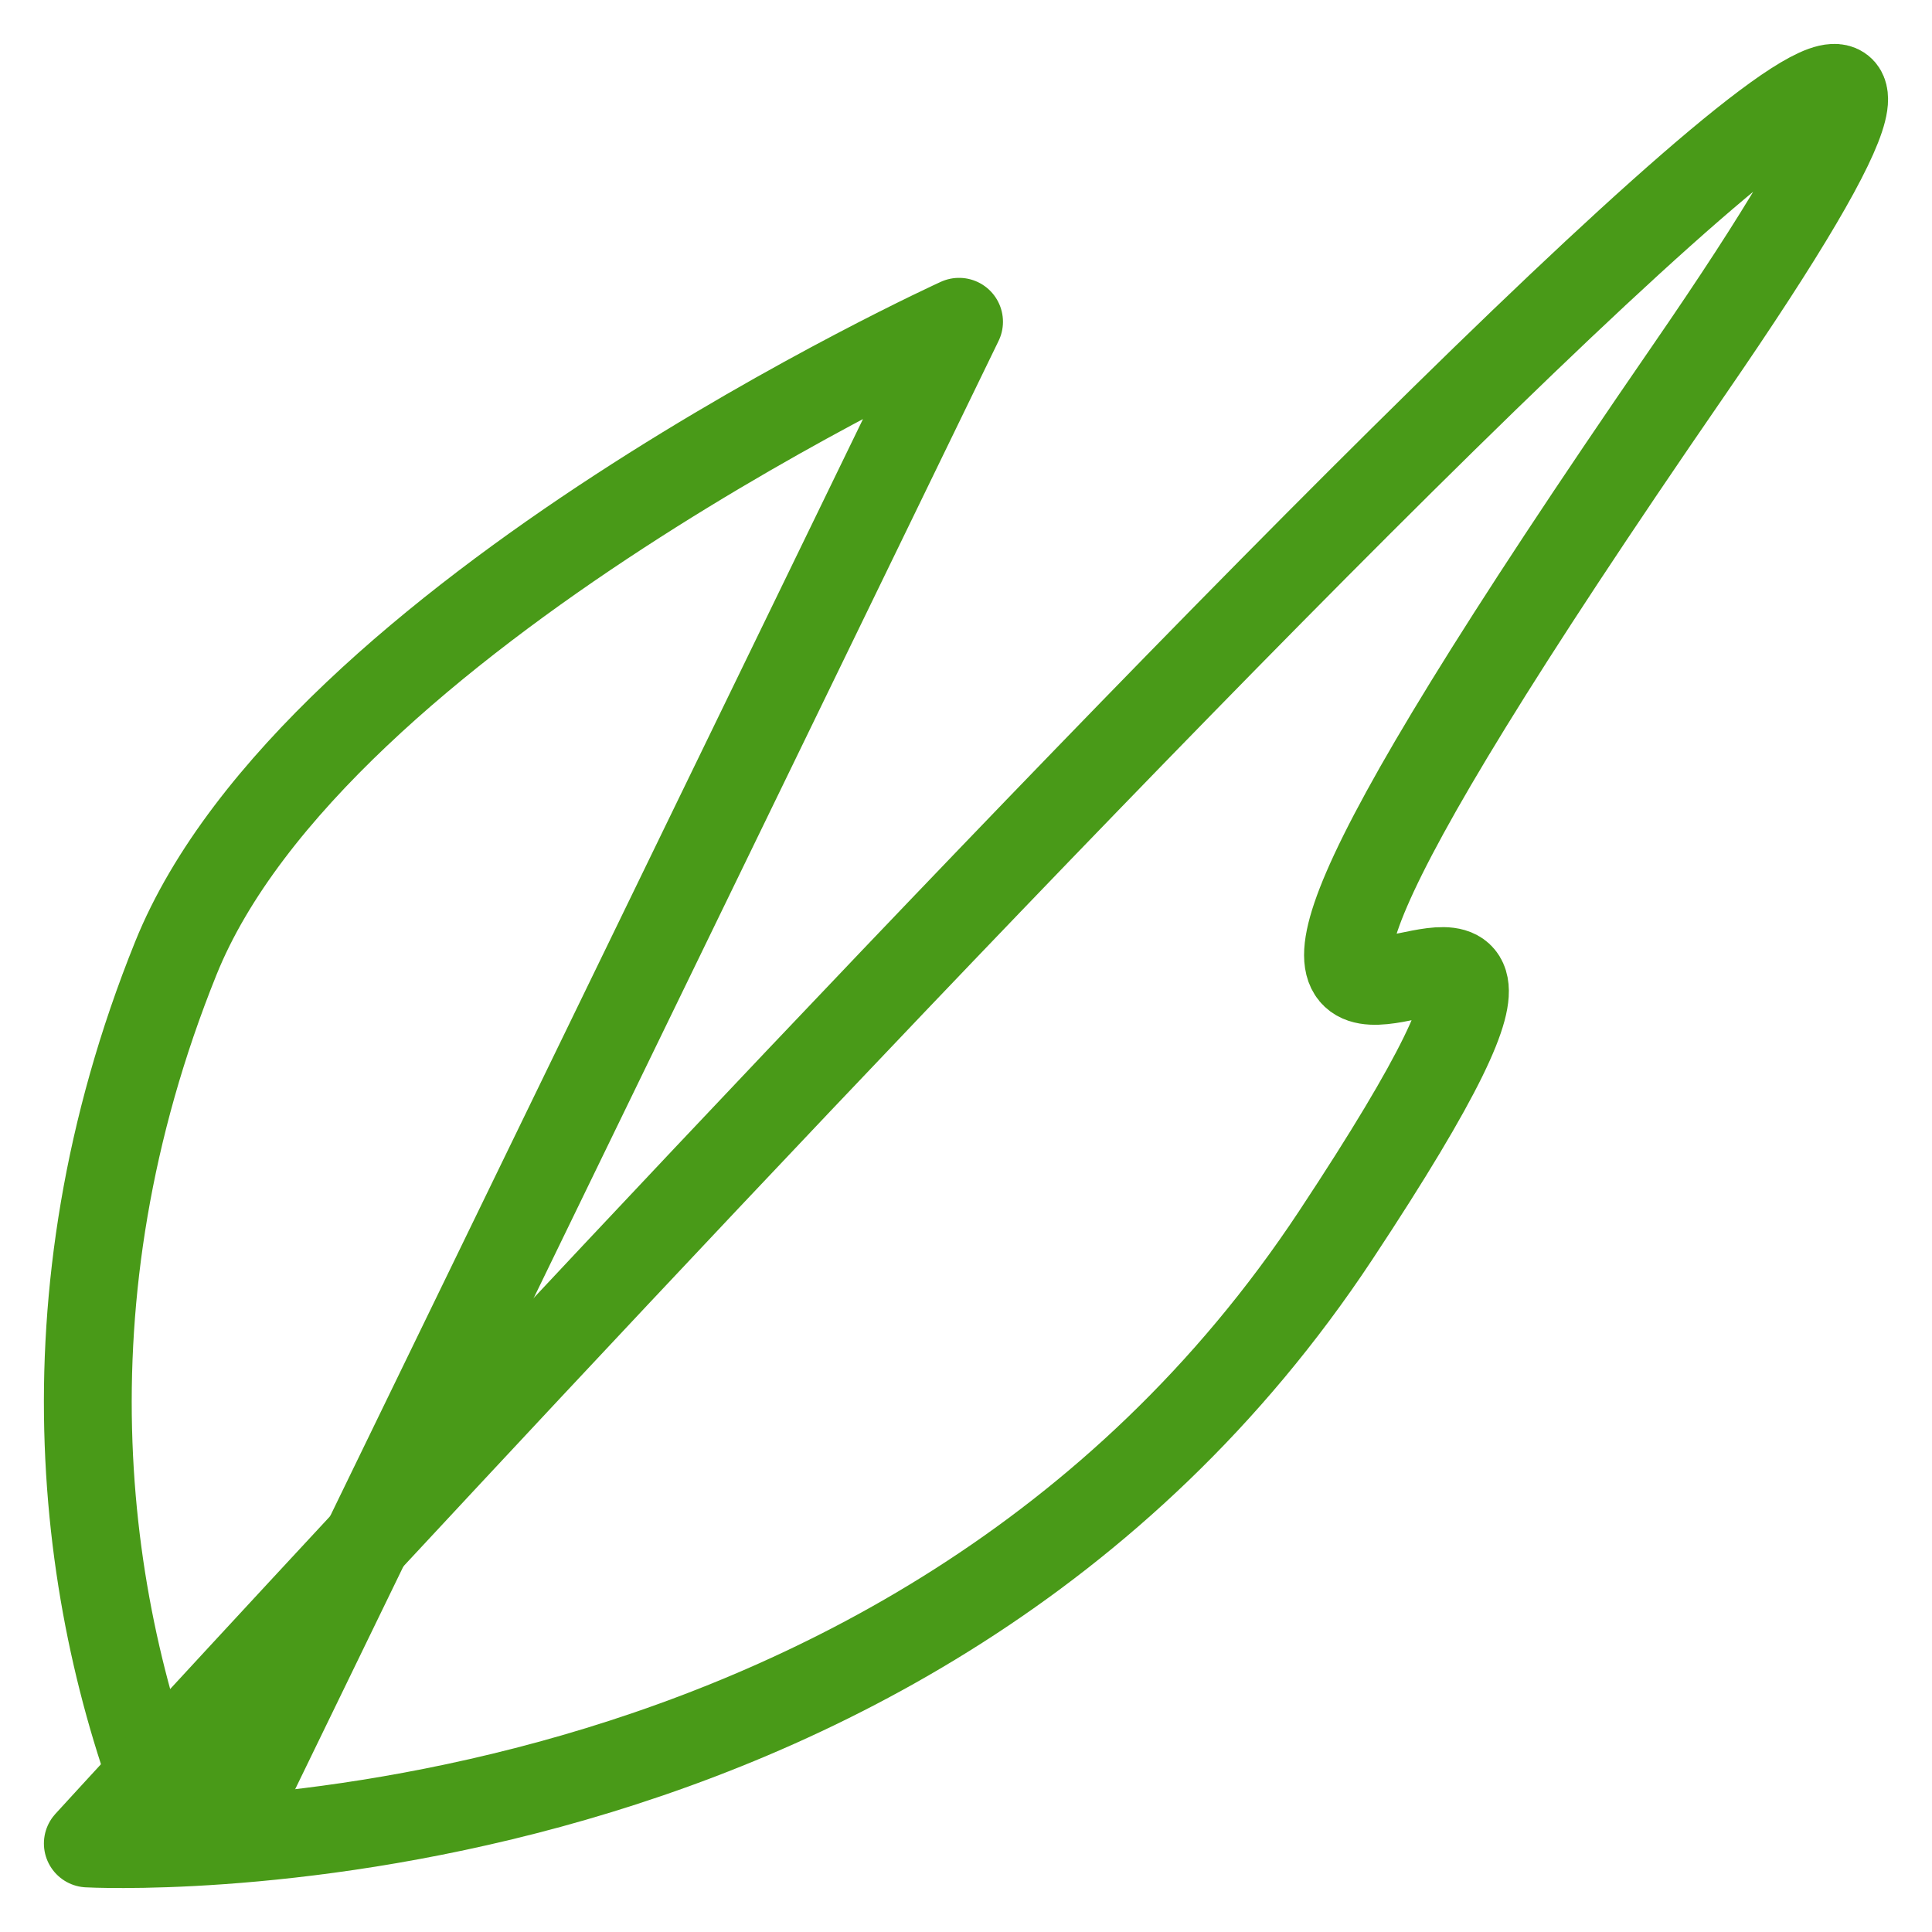 <svg width="22" height="22" viewBox="0 0 22 22" fill="none" xmlns="http://www.w3.org/2000/svg">
<path d="M2.527 20.947L10.921 3.664C10.921 3.664 3.576 7.009 2.002 10.912C0.428 14.814 0.927 18.404 2.002 20.947" stroke="#499A18" stroke-linecap="round" stroke-linejoin="round"/>
<path d="M1 20.992C1 20.992 28.062 -8.601 19.227 4.222C10.393 17.044 20.127 6.631 15.209 14.068C10.29 21.504 1 20.992 1 20.992Z" stroke="#499A18" stroke-linejoin="round"/>
</svg>
